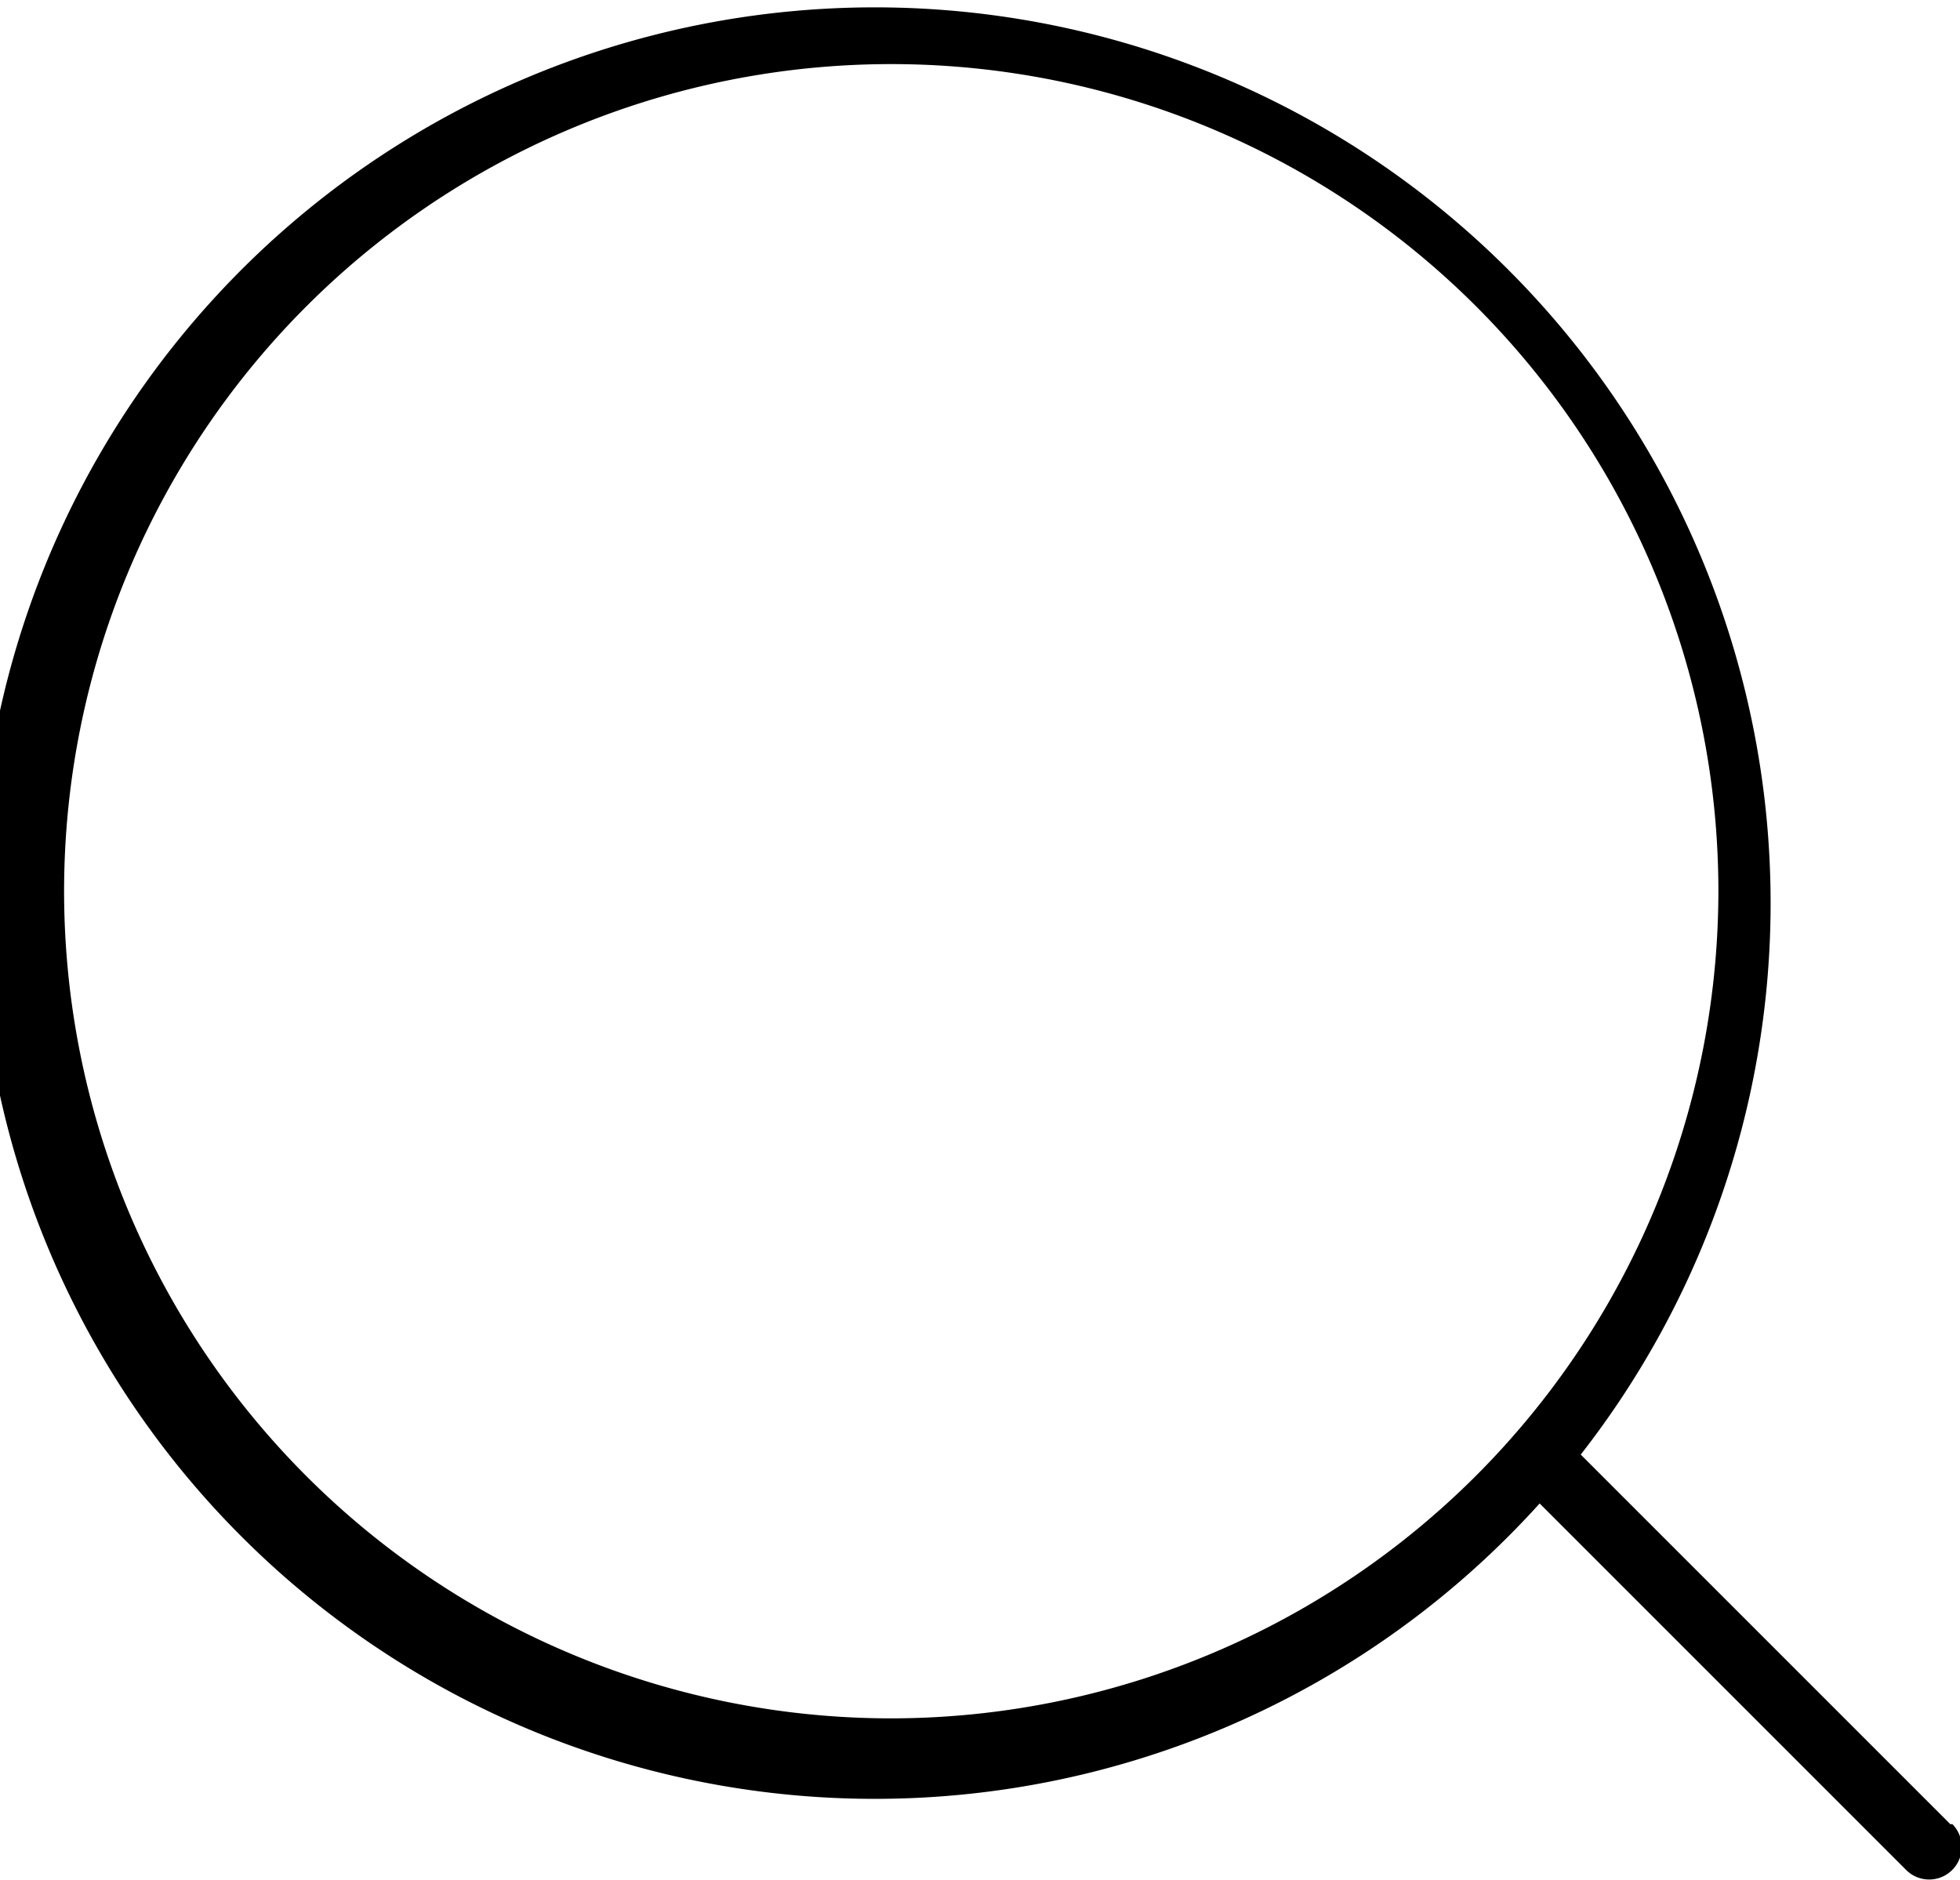 <svg xmlns="http://www.w3.org/2000/svg" viewBox="0 0 47.7 45.75"><title>search</title><g id="Layer_2" data-name="Layer 2"><g id="Layer_1-2" data-name="Layer 1"><path d="M47.47,44.4l-9-9a21.8,21.8,0,1,0-1,1.19l8.92,8.92a.79.79,0,0,0,1.12-1.12ZM21.69,41.82A20.13,20.13,0,1,1,41.82,21.69,20.15,20.15,0,0,1,21.69,41.82Z"/></g></g></svg>